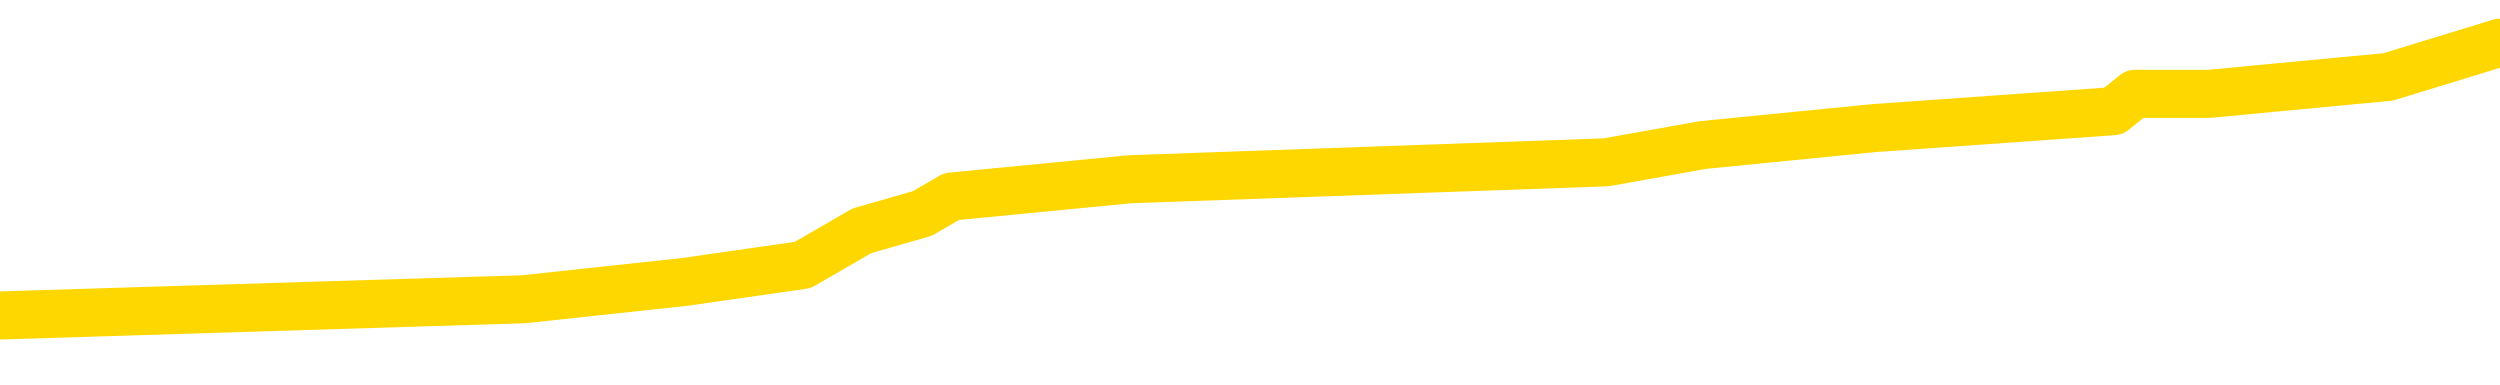 <svg xmlns="http://www.w3.org/2000/svg" version="1.1" viewBox="0 0 6500 1000">
	<path fill="none" stroke="gold" stroke-width="125" stroke-linecap="round" stroke-linejoin="round" d="M0 136038  L-1120570 136038 L-1120386 135993 L-1119895 135904 L-1119602 135860 L-1119291 135771 L-1119056 135726 L-1119003 135638 L-1118943 135549 L-1118790 135504 L-1118750 135415 L-1118617 135371 L-1118325 135326 L-1117784 135326 L-1117174 135282 L-1117126 135282 L-1116486 135237 L-1116452 135237 L-1115927 135237 L-1115794 135193 L-1115404 135104 L-1115076 135015 L-1114959 134926 L-1114747 134837 L-1114031 134837 L-1113461 134793 L-1113353 134793 L-1113179 134748 L-1112957 134659 L-1112556 134615 L-1112530 134526 L-1111602 134437 L-1111515 134348 L-1111433 134259 L-1111362 134170 L-1111065 134126 L-1110913 134037 L-1109023 134081 L-1108922 134081 L-1108660 134081 L-1108366 134126 L-1108225 134037 L-1107976 134037 L-1107940 133992 L-1107782 133948 L-1107319 133859 L-1107066 133815 L-1106853 133726 L-1106602 133681 L-1106253 133637 L-1105326 133548 L-1105232 133459 L-1104821 133414 L-1103650 133325 L-1102461 133281 L-1102369 133192 L-1102342 133103 L-1102076 133014 L-1101777 132925 L-1101648 132836 L-1101610 132747 L-1100796 132747 L-1100412 132792 L-1099351 132836 L-1099290 132836 L-1099025 133726 L-1098554 134570 L-1098361 135415 L-1098098 136260 L-1097761 136216 L-1097625 136171 L-1097170 136127 L-1096426 136082 L-1096409 136038 L-1096244 135949 L-1096176 135949 L-1095659 135904 L-1094631 135904 L-1094435 135860 L-1093946 135815 L-1093584 135771 L-1093175 135771 L-1092790 135815 L-1091086 135815 L-1090988 135815 L-1090916 135815 L-1090855 135815 L-1090671 135771 L-1090334 135771 L-1089694 135726 L-1089617 135682 L-1089555 135682 L-1089369 135638 L-1089289 135638 L-1089112 135593 L-1089093 135549 L-1088863 135549 L-1088475 135504 L-1087587 135504 L-1087547 135460 L-1087459 135415 L-1087432 135326 L-1086423 135282 L-1086274 135193 L-1086250 135148 L-1086117 135104 L-1086077 135060 L-1084819 135015 L-1084761 135015 L-1084221 134971 L-1084168 134971 L-1084122 134971 L-1083727 134926 L-1083587 134882 L-1083387 134837 L-1083241 134837 L-1083076 134837 L-1082799 134882 L-1082441 134882 L-1081888 134837 L-1081243 134793 L-1080984 134704 L-1080831 134659 L-1080430 134615 L-1080390 134570 L-1080269 134526 L-1080207 134570 L-1080193 134570 L-1080099 134570 L-1079806 134526 L-1079655 134348 L-1079325 134259 L-1079247 134170 L-1079171 134126 L-1078944 133992 L-1078878 133903 L-1078650 133815 L-1078598 133726 L-1078433 133681 L-1077427 133637 L-1077244 133592 L-1076693 133548 L-1076300 133459 L-1075902 133414 L-1075052 133325 L-1074974 133281 L-1074395 133236 L-1073954 133236 L-1073713 133192 L-1073555 133192 L-1073155 133103 L-1073134 133103 L-1072689 133059 L-1072284 133014 L-1072148 132925 L-1071973 132836 L-1071836 132747 L-1071586 132658 L-1070586 132614 L-1070504 132570 L-1070369 132525 L-1070330 132481 L-1069440 132436 L-1069224 132392 L-1068781 132347 L-1068664 132303 L-1068607 132258 L-1067931 132258 L-1067830 132214 L-1067801 132214 L-1066460 132169 L-1066054 132125 L-1066014 132080 L-1065086 132036 L-1064988 131991 L-1064855 131947 L-1064451 131903 L-1064425 131858 L-1064332 131814 L-1064115 131769 L-1063704 131680 L-1062551 131591 L-1062259 131502 L-1062230 131413 L-1061622 131369 L-1061372 131280 L-1061352 131236 L-1060423 131191 L-1060372 131102 L-1060249 131058 L-1060232 130969 L-1060076 130924 L-1059901 130835 L-1059764 130791 L-1059708 130746 L-1059600 130702 L-1059514 130658 L-1059281 130613 L-1059206 130569 L-1058898 130524 L-1058780 130480 L-1058610 130435 L-1058519 130391 L-1058416 130391 L-1058393 130346 L-1058316 130346 L-1058218 130257 L-1057851 130213 L-1057747 130168 L-1057243 130124 L-1056791 130080 L-1056753 130035 L-1056729 129991 L-1056688 129946 L-1056560 129902 L-1056459 129857 L-1056017 129813 L-1055735 129768 L-1055143 129724 L-1055012 129679 L-1054738 129590 L-1054585 129546 L-1054432 129502 L-1054347 129413 L-1054269 129368 L-1054083 129324 L-1054032 129324 L-1054005 129279 L-1053925 129235 L-1053902 129190 L-1053619 129101 L-1053015 129012 L-1052020 128968 L-1051722 128923 L-1050988 128879 L-1050743 128835 L-1050653 128790 L-1050076 128746 L-1049378 128701 L-1048625 128657 L-1048307 128612 L-1047924 128523 L-1047847 128479 L-1047213 128434 L-1047027 128390 L-1046939 128390 L-1046810 128390 L-1046497 128345 L-1046448 128301 L-1046305 128257 L-1046284 128212 L-1045316 128168 L-1044771 128123 L-1044292 128123 L-1044231 128123 L-1043908 128123 L-1043886 128079 L-1043824 128079 L-1043614 128034 L-1043537 127990 L-1043482 127945 L-1043460 127901 L-1043421 127856 L-1043405 127812 L-1042648 127767 L-1042631 127723 L-1041832 127678 L-1041679 127634 L-1040774 127590 L-1040268 127545 L-1040038 127456 L-1039997 127456 L-1039882 127412 L-1039706 127367 L-1038951 127412 L-1038816 127367 L-1038652 127323 L-1038334 127278 L-1038158 127189 L-1037136 127100 L-1037113 127012 L-1036861 126967 L-1036648 126878 L-1036014 126834 L-1035777 126745 L-1035744 126656 L-1035566 126567 L-1035486 126478 L-1035396 126433 L-1035331 126345 L-1034891 126256 L-1034868 126211 L-1034327 126167 L-1034071 126122 L-1033576 126078 L-1032699 126033 L-1032662 125989 L-1032610 125944 L-1032568 125900 L-1032451 125855 L-1032175 125811 L-1031968 125722 L-1031770 125633 L-1031747 125544 L-1031697 125455 L-1031658 125411 L-1031580 125366 L-1030982 125277 L-1030922 125233 L-1030819 125188 L-1030665 125144 L-1030033 125100 L-1029352 125055 L-1029049 124966 L-1028702 124922 L-1028505 124877 L-1028457 124788 L-1028136 124744 L-1027509 124699 L-1027362 124655 L-1027326 124610 L-1027268 124566 L-1027191 124477 L-1026950 124477 L-1026861 124433 L-1026767 124388 L-1026474 124344 L-1026339 124299 L-1026279 124255 L-1026242 124166 L-1025970 124166 L-1024964 124121 L-1024788 124077 L-1024738 124077 L-1024445 124032 L-1024253 123943 L-1023919 123899 L-1023413 123855 L-1022851 123766 L-1022836 123677 L-1022819 123632 L-1022719 123543 L-1022604 123454 L-1022565 123365 L-1022528 123321 L-1022462 123321 L-1022434 123277 L-1022295 123321 L-1022002 123321 L-1021952 123321 L-1021847 123321 L-1021582 123277 L-1021117 123232 L-1020973 123232 L-1020918 123143 L-1020861 123099 L-1020670 123054 L-1020305 123010 L-1020091 123010 L-1019896 123010 L-1019838 123010 L-1019779 122921 L-1019625 122876 L-1019356 122832 L-1018926 123054 L-1018910 123054 L-1018833 123010 L-1018769 122965 L-1018639 122654 L-1018616 122610 L-1018332 122565 L-1018284 122521 L-1018230 122476 L-1017767 122432 L-1017728 122432 L-1017688 122387 L-1017497 122343 L-1017017 122298 L-1016530 122254 L-1016514 122209 L-1016475 122165 L-1016219 122120 L-1016142 122032 L-1015912 121987 L-1015896 121898 L-1015601 121809 L-1015159 121765 L-1014712 121720 L-1014208 121676 L-1014054 121631 L-1013767 121587 L-1013727 121498 L-1013396 121453 L-1013174 121409 L-1012657 121320 L-1012581 121276 L-1012333 121187 L-1012139 121098 L-1012079 121053 L-1011303 121009 L-1011229 121009 L-1010998 120964 L-1010981 120964 L-1010920 120920 L-1010724 120875 L-1010260 120875 L-1010236 120831 L-1010107 120831 L-1008806 120831 L-1008789 120831 L-1008712 120787 L-1008619 120787 L-1008401 120787 L-1008249 120742 L-1008071 120787 L-1008017 120831 L-1007730 120875 L-1007690 120875 L-1007321 120875 L-1006880 120875 L-1006697 120875 L-1006376 120831 L-1006081 120831 L-1005635 120742 L-1005563 120698 L-1005101 120609 L-1004663 120564 L-1004481 120520 L-1003027 120431 L-1002895 120386 L-1002438 120297 L-1002212 120253 L-1001825 120164 L-1001309 120075 L-1000355 119986 L-999561 119897 L-998886 119853 L-998461 119764 L-998149 119719 L-997920 119586 L-997236 119453 L-997223 119319 L-997013 119141 L-996991 119097 L-996817 119008 L-995867 118963 L-995599 118875 L-994784 118830 L-994473 118741 L-994435 118697 L-994378 118608 L-993761 118563 L-993123 118474 L-991497 118430 L-990824 118385 L-990182 118385 L-990104 118385 L-990048 118385 L-990012 118385 L-989984 118341 L-989872 118252 L-989854 118208 L-989831 118163 L-989678 118119 L-989624 118030 L-989546 117985 L-989427 117941 L-989329 117896 L-989212 117852 L-988942 117763 L-988673 117718 L-988655 117630 L-988455 117585 L-988308 117496 L-988082 117452 L-987948 117407 L-987639 117363 L-987579 117318 L-987226 117229 L-986877 117185 L-986776 117140 L-986712 117052 L-986652 117007 L-986268 116918 L-985887 116874 L-985782 116829 L-985522 116785 L-985251 116696 L-985092 116651 L-985059 116607 L-984997 116562 L-984856 116518 L-984672 116473 L-984628 116429 L-984340 116429 L-984323 116385 L-984090 116385 L-984029 116340 L-983991 116340 L-983411 116296 L-983277 116251 L-983254 116073 L-983236 115762 L-983218 115406 L-983202 115051 L-983178 114695 L-983162 114428 L-983141 114117 L-983124 113806 L-983101 113628 L-983084 113450 L-983062 113317 L-983046 113228 L-982997 113094 L-982924 112961 L-982890 112738 L-982866 112561 L-982830 112383 L-982789 112205 L-982752 112116 L-982736 111938 L-982712 111805 L-982675 111716 L-982658 111582 L-982635 111493 L-982617 111405 L-982599 111316 L-982583 111227 L-982553 111093 L-982527 110960 L-982482 110915 L-982466 110827 L-982424 110782 L-982376 110693 L-982305 110604 L-982290 110515 L-982274 110426 L-982211 110382 L-982172 110337 L-982133 110293 L-981967 110248 L-981902 110204 L-981886 110160 L-981842 110071 L-981783 110026 L-981571 109982 L-981537 109937 L-981495 109893 L-981417 109848 L-980879 109804 L-980801 109759 L-980697 109670 L-980608 109626 L-980432 109582 L-980081 109537 L-979926 109493 L-979488 109448 L-979331 109404 L-979201 109359 L-978497 109270 L-978296 109226 L-977336 109137 L-976853 109092 L-976754 109092 L-976662 109048 L-976417 109004 L-976344 108959 L-975901 108870 L-975805 108826 L-975790 108781 L-975774 108737 L-975749 108692 L-975283 108648 L-975066 108603 L-974926 108559 L-974633 108514 L-974544 108470 L-974503 108425 L-974473 108381 L-974300 108337 L-974241 108292 L-974165 108248 L-974085 108203 L-974015 108203 L-973706 108159 L-973620 108114 L-973407 108070 L-973372 108025 L-972688 107981 L-972589 107936 L-972384 107892 L-972338 107847 L-972059 107803 L-971997 107759 L-971980 107670 L-971902 107625 L-971594 107536 L-971570 107492 L-971516 107403 L-971493 107358 L-971371 107314 L-971235 107225 L-970991 107180 L-970865 107180 L-970218 107136 L-970202 107136 L-970177 107136 L-969997 107047 L-969921 107003 L-969829 106958 L-969402 106914 L-968985 106869 L-968592 106780 L-968514 106736 L-968495 106691 L-968132 106647 L-967895 106602 L-967667 106558 L-967354 106514 L-967276 106469 L-967195 106380 L-967017 106291 L-967002 106247 L-966736 106158 L-966656 106113 L-966426 106069 L-966200 106024 L-965884 106024 L-965709 105980 L-965348 105980 L-964956 105935 L-964887 105847 L-964823 105802 L-964683 105713 L-964631 105669 L-964529 105580 L-964027 105535 L-963830 105491 L-963583 105446 L-963398 105402 L-963098 105357 L-963022 105313 L-962856 105224 L-961972 105180 L-961943 105091 L-961820 105002 L-961241 104957 L-961164 104913 L-960450 104913 L-960138 104913 L-959925 104913 L-959908 104913 L-959522 104913 L-958997 104824 L-958551 104779 L-958221 104735 L-958068 104690 L-957742 104690 L-957564 104646 L-957483 104646 L-957276 104557 L-957101 104513 L-956172 104468 L-955283 104424 L-955243 104379 L-955015 104379 L-954636 104335 L-953849 104290 L-953614 104246 L-953538 104201 L-953181 104157 L-952609 104068 L-952342 104024 L-951956 103979 L-951852 103979 L-951682 103979 L-951064 103979 L-950853 103979 L-950545 103979 L-950492 103935 L-950364 103890 L-950311 103846 L-950192 103801 L-949856 103712 L-948896 103668 L-948765 103579 L-948563 103534 L-947932 103490 L-947621 103445 L-947207 103401 L-947179 103357 L-947034 103312 L-946614 103268 L-945281 103268 L-945234 103223 L-945106 103134 L-945089 103090 L-944511 103001 L-944305 102956 L-944276 102912 L-944235 102867 L-944178 102823 L-944140 102779 L-944062 102734 L-943919 102690 L-943464 102645 L-943346 102601 L-943061 102556 L-942688 102512 L-942592 102467 L-942265 102423 L-941911 102378 L-941741 102334 L-941693 102289 L-941584 102245 L-941495 102200 L-941468 102156 L-941391 102067 L-941088 102023 L-941054 101934 L-940982 101889 L-940614 101845 L-940279 101800 L-940198 101800 L-939978 101756 L-939807 101711 L-939779 101667 L-939282 101622 L-938733 101534 L-937852 101489 L-937754 101400 L-937677 101356 L-937402 101311 L-937155 101222 L-937081 101178 L-937020 101089 L-936901 101044 L-936858 101000 L-936748 100955 L-936671 100867 L-935971 100822 L-935725 100778 L-935686 100733 L-935529 100689 L-934930 100689 L-934703 100689 L-934611 100689 L-934136 100689 L-933539 100600 L-933019 100555 L-932998 100511 L-932852 100466 L-932532 100466 L-931991 100466 L-931759 100466 L-931588 100466 L-931102 100422 L-930874 100377 L-930789 100333 L-930443 100289 L-930117 100289 L-929594 100244 L-929266 100200 L-928666 100155 L-928468 100066 L-928416 100022 L-928376 99977 L-928095 99933 L-927410 99844 L-927100 99799 L-927075 99710 L-926884 99666 L-926661 99622 L-926575 99577 L-925912 99488 L-925887 99444 L-925665 99355 L-925335 99310 L-924983 99221 L-924779 99177 L-924546 99088 L-924288 99044 L-924099 98955 L-924052 98910 L-923824 98866 L-923790 98821 L-923633 98777 L-923419 98732 L-923246 98688 L-923155 98643 L-922877 98599 L-922633 98554 L-922318 98510 L-921892 98510 L-921855 98510 L-921371 98510 L-921138 98510 L-920926 98465 L-920700 98421 L-920150 98421 L-919903 98377 L-919069 98377 L-919013 98332 L-918991 98288 L-918833 98243 L-918372 98199 L-918331 98154 L-917991 98065 L-917858 98021 L-917635 97976 L-917063 97932 L-916591 97887 L-916397 97843 L-916204 97799 L-916014 97754 L-915912 97710 L-915544 97665 L-915498 97621 L-915416 97576 L-914123 97532 L-914075 97487 L-913806 97487 L-913661 97487 L-913110 97487 L-912994 97443 L-912912 97398 L-912553 97354 L-912329 97309 L-912048 97265 L-911718 97176 L-911211 97132 L-911098 97087 L-911019 97043 L-910855 96998 L-910560 96998 L-910092 96998 L-909895 97043 L-909845 97043 L-909195 96998 L-909073 96954 L-908619 96954 L-908583 96909 L-908115 96865 L-908004 96820 L-907988 96776 L-907772 96776 L-907591 96731 L-907059 96731 L-906030 96731 L-905830 96687 L-905372 96642 L-904424 96554 L-904325 96509 L-903971 96420 L-903910 96376 L-903896 96331 L-903861 96287 L-903491 96242 L-903371 96198 L-903129 96153 L-902965 96109 L-902778 96064 L-902657 96020 L-901587 95931 L-900728 95887 L-900516 95798 L-900419 95753 L-900245 95664 L-899912 95620 L-899840 95575 L-899782 95531 L-899607 95531 L-899218 95486 L-898983 95442 L-898871 95397 L-898754 95353 L-897773 95309 L-897748 95264 L-897154 95175 L-897121 95175 L-896973 95131 L-896688 95086 L-895776 95086 L-894830 95086 L-894677 95042 L-894575 95042 L-894443 94997 L-894300 94953 L-894274 94908 L-894159 94864 L-893941 94819 L-893260 94775 L-893130 94730 L-892827 94686 L-892587 94597 L-892254 94553 L-891616 94508 L-891273 94419 L-891212 94375 L-891056 94375 L-890134 94375 L-889664 94375 L-889620 94375 L-889608 94330 L-889566 94286 L-889544 94241 L-889517 94197 L-889373 94152 L-888951 94108 L-888615 94108 L-888424 94064 L-887996 94064 L-887808 94019 L-887419 93930 L-886885 93886 L-886512 93841 L-886491 93841 L-886241 93797 L-886122 93752 L-886047 93708 L-885911 93663 L-885871 93619 L-885792 93574 L-885397 93530 L-884901 93485 L-884789 93397 L-884616 93352 L-884308 93308 L-883861 93263 L-883538 93219 L-883395 93130 L-882968 93041 L-882815 92952 L-882759 92863 L-881946 92819 L-881926 92774 L-881554 92730 L-881497 92730 L-880368 92685 L-880300 92685 L-879742 92641 L-879547 92596 L-879411 92552 L-879178 92507 L-878831 92463 L-878796 92374 L-878761 92329 L-878692 92240 L-878343 92196 L-878171 92152 L-877687 92107 L-877670 92063 L-877345 92018 L-877188 91974 L-876047 91885 L-876022 91840 L-875830 91751 L-875637 91707 L-875386 91662 L-875369 91618 L-874349 91574 L-874051 91529 L-873976 91485 L-873840 91396 L-873664 91351 L-873087 91262 L-872872 91218 L-872808 91173 L-872677 91129 L-872640 91040 L-872117 90995 L-871979 108514 L-871965 108514 L-871942 108514 L-871922 108514 L-871694 90951 L-870919 90951 L-870877 90951 L-870509 90951 L-870431 90907 L-870379 90862 L-869706 90818 L-868963 90773 L-868539 90773 L-868091 90729 L-867029 90684 L-866718 90595 L-866308 90595 L-866235 90551 L-865711 90551 L-865617 90551 L-865599 90551 L-865154 90506 L-864969 90417 L-864188 90329 L-863516 90284 L-863104 90151 L-862872 90062 L-862731 90017 L-862650 89928 L-862630 89884 L-862554 89884 L-862425 89839 L-862108 89884 L-861884 89884 L-861559 89839 L-861497 89839 L-861127 89839 L-861094 89839 L-860885 89839 L-860218 89839 L-860140 89839 L-859982 89751 L-859872 89751 L-859545 89706 L-859390 89662 L-859049 89662 L-858992 89573 L-858654 89484 L-858451 89439 L-858398 89350 L-857021 89306 L-856892 89261 L-856458 89217 L-856138 89172 L-855310 89084 L-855187 89039 L-854456 88950 L-854300 88861 L-854259 88817 L-854205 88772 L-854182 88728 L-854068 88683 L-853772 88639 L-853482 88594 L-853428 88550 L-853307 88506 L-853277 88461 L-853177 88417 L-852733 88417 L-852581 88372 L-851746 88372 L-851204 88328 L-850869 88328 L-850854 88283 L-850778 88239 L-850662 88194 L-850467 88150 L-850203 88105 L-849369 88061 L-849272 88016 L-848751 87972 L-848709 87927 L-848610 87883 L-847781 87883 L-847646 87839 L-847308 87839 L-846754 87794 L-846374 87750 L-846211 87705 L-845901 87661 L-845088 87616 L-844782 87572 L-844514 87572 L-844192 87572 L-843871 87616 L-843596 87616 L-842767 87527 L-842672 87483 L-842580 87349 L-842475 87216 L-842088 87083 L-841608 86994 L-841592 86949 L-841473 86905 L-841105 86816 L-841010 86771 L-840177 86682 L-840100 86638 L-839800 86594 L-839709 86549 L-839302 86460 L-839192 86371 L-838493 86327 L-838020 86282 L-837959 86238 L-837741 86149 L-837467 86104 L-837354 86060 L-836327 86016 L-835940 85971 L-835920 85927 L-835587 85882 L-835342 85838 L-834909 85793 L-834799 85749 L-834681 85704 L-834230 85615 L-833639 85571 L-833303 85526 L-831410 85482 L-831296 85393 L-831084 85349 L-829766 85304 L-829660 75300 L-829594 65429 L-829557 56313 L-829496 56313 L-828996 66229 L-828321 76011 L-828299 85037 L-828029 84948 L-827061 84948 L-826371 84904 L-826209 84859 L-825669 84815 L-825579 84771 L-824560 84726 L-823612 84637 L-823246 84682 L-823143 84726 L-822555 84726 L-822496 84726 L-822395 84682 L-821955 84593 L-821847 84548 L-821406 84504 L-820406 84370 L-820150 84237 L-820047 84104 L-819917 84015 L-819550 83926 L-818969 83837 L-818938 83792 L-818623 83748 L-816640 83703 L-816524 83659 L-816456 83659 L-816098 83614 L-814479 83570 L-814301 83570 L-814157 83570 L-813335 83614 L-813282 83659 L-813227 83659 L-812793 83659 L-811813 83703 L-811739 83703 L-810654 83659 L-810441 83659 L-809725 83570 L-809337 83526 L-809118 83437 L-808798 83348 L-808305 83259 L-808177 83214 L-807948 83125 L-807716 83036 L-807656 82992 L-807367 82947 L-807095 82859 L-806065 82814 L-804400 82770 L-803981 82725 L-803844 82681 L-803687 82681 L-803382 82636 L-803154 82547 L-802996 82503 L-802836 82414 L-802667 82325 L-802620 82281 L-802566 82236 L-802545 82236 L-802159 82192 L-801909 82192 L-801638 82192 L-801478 82192 L-801388 82192 L-799729 82192 L-799564 82236 L-799184 82192 L-798724 82192 L-798114 82103 L-797021 82058 L-796590 82014 L-796559 81969 L-796496 81925 L-796479 81880 L-794775 81836 L-794733 81791 L-794267 81747 L-794080 81702 L-794048 81614 L-793453 81569 L-793403 81525 L-793080 81480 L-793029 81436 L-792819 81391 L-792801 81347 L-792535 81258 L-792482 81213 L-792013 81169 L-791503 81080 L-791424 81080 L-791130 81036 L-791113 80991 L-791075 80947 L-791004 80902 L-790846 80858 L-789900 80858 L-789844 80858 L-789323 80858 L-789131 80813 L-789030 80813 L-788804 80769 L-788294 80769 L-787906 81969 L-787836 81969 L-787488 81925 L-787131 81880 L-786002 80591 L-785951 80502 L-785725 80457 L-785691 80413 L-785566 80324 L-785467 80324 L-785202 80324 L-784462 80369 L-783884 80369 L-783590 80369 L-782884 80369 L-782705 80324 L-782682 80324 L-782046 80280 L-781735 80235 L-781338 80235 L-781309 80191 L-781288 80146 L-781134 80102 L-780449 80102 L-780433 80102 L-780093 80102 L-779820 80057 L-779783 80013 L-779727 79924 L-779705 79879 L-779633 79835 L-779301 79791 L-779195 79746 L-779166 79657 L-778968 79613 L-778815 79568 L-777947 79524 L-777384 79435 L-777369 79435 L-777267 79390 L-777165 79435 L-777019 79435 L-776940 79435 L-776903 79390 L-776847 79346 L-776774 79301 L-776629 79257 L-776147 79257 L-775743 79212 L-774876 79257 L-774856 79257 L-774599 79257 L-774522 79257 L-774493 79212 L-774482 79124 L-774465 79079 L-774172 79035 L-774133 78990 L-774061 78946 L-773987 78901 L-773782 78857 L-773622 78723 L-773321 78590 L-773244 78412 L-773226 78279 L-773010 78190 L-772779 78190 L-772669 78234 L-772299 78279 L-772141 78279 L-771909 78279 L-771741 78279 L-771596 78234 L-771464 78190 L-770188 78101 L-769785 78012 L-769724 77967 L-769607 77879 L-769182 77834 L-769166 77745 L-769105 77701 L-768831 77612 L-768719 77567 L-768437 77478 L-768159 77434 L-767734 77345 L-767712 77301 L-767634 77256 L-767508 77212 L-766922 77167 L-766530 77123 L-766195 77078 L-765605 77034 L-765503 77034 L-765333 76989 L-765197 76989 L-764369 76945 L-763184 76900 L-763148 76856 L-763092 76856 L-762872 76811 L-762666 76811 L-762512 76811 L-762255 76767 L-762179 76722 L-761636 76678 L-761600 76634 L-761351 76589 L-760963 76545 L-760138 76500 L-759779 76456 L-759469 76456 L-759211 76411 L-758987 76367 L-758581 76322 L-758465 76278 L-758281 76233 L-758228 76233 L-758040 76189 L-757869 76144 L-757840 76100 L-757560 76056 L-757249 76011 L-757111 75967 L-756801 75922 L-756607 75922 L-756592 75878 L-755873 75878 L-755739 75789 L-755441 75744 L-755351 75700 L-754750 75700 L-754712 75655 L-754634 75611 L-754013 75566 L-753862 75477 L-753821 75433 L-753510 75389 L-753319 75344 L-753126 75255 L-753070 75166 L-752761 75122 L-752709 75077 L-752655 75122 L-752629 75122 L-752504 75122 L-751693 75077 L-751617 75033 L-751076 74988 L-750808 74944 L-750148 74899 L-749241 74855 L-748999 74811 L-748467 74766 L-748250 74722 L-747142 74766 L-747092 74766 L-746316 74766 L-745769 74722 L-745658 74677 L-745505 74588 L-745449 74544 L-745284 74499 L-744907 74455 L-744459 74410 L-744405 74366 L-744250 74321 L-743570 74277 L-743350 74232 L-742832 74188 L-741983 74099 L-741967 74055 L-740176 74010 L-739622 73966 L-739505 73921 L-738499 73877 L-738462 73832 L-738230 73832 L-738137 73832 L-738097 73832 L-737765 73788 L-737413 73743 L-737148 73654 L-736861 73610 L-736551 73521 L-736296 73432 L-736203 73388 L-735713 73343 L-735505 73299 L-734940 73254 L-734825 73299 L-734474 73254 L-734423 73254 L-734383 73254 L-733779 73165 L-733045 73076 L-732464 72987 L-732229 72899 L-731688 72765 L-731536 72676 L-731034 72632 L-730825 72543 L-730801 72543 L-730743 72498 L-729780 72498 L-729602 72454 L-729161 72409 L-729136 72321 L-728981 72276 L-728900 72276 L-728749 72321 L-728102 72321 L-728053 72276 L-726933 72232 L-725949 72187 L-725887 72143 L-725166 72098 L-724302 72054 L-723923 72009 L-723704 72009 L-722944 71965 L-722892 71920 L-722583 71831 L-721732 71831 L-721539 71787 L-721362 71742 L-721138 71742 L-721011 71698 L-720819 71698 L-720586 71654 L-720417 71698 L-720130 71654 L-719851 71654 L-719768 71609 L-719597 71565 L-719581 71476 L-719427 71431 L-719388 71387 L-718612 71342 L-718536 71342 L-718303 71253 L-717877 71209 L-717531 71164 L-716948 71120 L-716679 71120 L-716420 71120 L-716291 71031 L-716274 70987 L-716161 70942 L-716137 70898 L-715903 70853 L-715867 70809 L-714551 70809 L-714495 70764 L-713816 70675 L-713244 70675 L-713118 70675 L-712965 70675 L-712888 70675 L-712576 70586 L-712303 70542 L-712214 70453 L-712112 70453 L-711184 70409 L-711108 70409 L-710744 70409 L-710719 70364 L-710683 70320 L-709908 70231 L-709816 70186 L-709676 70142 L-709274 70097 L-709012 70097 L-708769 70142 L-708555 70097 L-708474 70097 L-708398 70097 L-708321 70097 L-708135 70142 L-708068 70142 L-707818 70142 L-707763 70097 L-707626 70053 L-707546 69964 L-707433 69919 L-707210 69875 L-707045 69831 L-707004 69786 L-706835 69742 L-706464 69697 L-706449 69653 L-706333 69608 L-705612 69564 L-705576 69519 L-705443 69519 L-705096 69475 L-704684 69475 L-704648 69475 L-704570 69430 L-704531 69386 L-704167 69341 L-703963 69297 L-703948 69253 L-703602 69208 L-703254 69208 L-702928 69208 L-702826 69164 L-702673 69164 L-702479 69119 L-702247 69119 L-702155 69119 L-701999 69119 L-701922 69119 L-701881 69075 L-701768 69030 L-701744 68986 L-701494 68986 L-701355 68897 L-700777 68763 L-699949 68674 L-699461 68586 L-699340 68541 L-699301 68497 L-699289 68452 L-699136 68363 L-699036 68274 L-698803 68230 L-698412 68141 L-698108 68096 L-698092 68052 L-697922 68008 L-697683 67919 L-697087 67919 L-696483 67874 L-696443 67874 L-696403 67874 L-696250 67830 L-696196 67785 L-696134 67741 L-696066 67696 L-696011 67607 L-695986 67563 L-695939 67518 L-695845 67429 L-695707 67385 L-695554 67341 L-695422 67296 L-695381 67296 L-695345 67252 L-695284 67207 L-695010 67118 L-694696 67074 L-694655 66985 L-694570 66940 L-694392 66896 L-694155 66851 L-693797 66807 L-693768 66763 L-693198 66718 L-693076 66674 L-692839 66629 L-692817 66629 L-692535 66585 L-692250 66585 L-691994 66585 L-691423 66540 L-691126 66496 L-691050 66451 L-690351 66407 L-690273 66362 L-690238 66318 L-690212 66273 L-690160 66184 L-689966 66140 L-689826 66051 L-689790 66007 L-689750 65962 L-689155 65918 L-688922 65873 L-688639 66184 L-688584 66451 L-688510 66763 L-688432 67029 L-688196 66940 L-687952 66896 L-687817 66851 L-687710 66807 L-687631 66763 L-687243 66674 L-687117 66629 L-686964 66585 L-686926 66540 L-686780 66496 L-686559 66451 L-686385 66407 L-686316 66362 L-685494 66273 L-685478 66273 L-685184 66229 L-684396 66184 L-684086 66184 L-683940 66140 L-683712 66096 L-683511 66007 L-682574 65962 L-682537 65918 L-682515 65873 L-682474 65784 L-682205 65740 L-681609 65695 L-681545 65651 L-681510 65606 L-681493 65562 L-680797 65562 L-680596 65562 L-680564 65562 L-680231 65562 L-680123 65518 L-679498 65429 L-678994 65384 L-678957 65295 L-678515 65295 L-678419 65251 L-678260 65251 L-677947 65251 L-677934 65251 L-677494 65295 L-677012 65340 L-676883 65340 L-676563 65340 L-676495 65295 L-676190 65295 L-676015 65251 L-675821 65206 L-675578 65117 L-675381 65028 L-675355 64939 L-674777 64895 L-674707 64851 L-674297 64806 L-674243 64762 L-674197 64717 L-673833 64673 L-673686 64628 L-673481 64584 L-673385 64584 L-673230 64539 L-673168 64495 L-673021 64406 L-672920 64361 L-672363 64361 L-672341 64450 L-672169 64495 L-671627 64539 L-671566 64539 L-671512 64450 L-671484 64361 L-671412 64317 L-671396 64228 L-671332 64184 L-671296 64095 L-671141 64050 L-670816 64006 L-670250 63961 L-670235 63917 L-670173 63828 L-670072 63739 L-670025 63739 L-669783 63694 L-669360 63694 L-669206 63694 L-667464 63606 L-666922 63561 L-665979 63517 L-665570 63472 L-665029 63383 L-664832 63339 L-664664 63294 L-664368 63250 L-664253 63205 L-664238 63205 L-664083 63161 L-663943 63116 L-663867 63028 L-663735 63028 L-663387 63028 L-663016 63072 L-662418 63072 L-662243 63072 L-662086 63028 L-661817 62983 L-661666 62983 L-661375 63116 L-661351 63205 L-661268 63294 L-661041 63383 L-660341 63339 L-660214 63294 L-659783 63250 L-659689 63205 L-658484 63205 L-658435 63161 L-658142 63161 L-657738 63116 L-657462 63028 L-657443 62983 L-657325 62939 L-657249 62894 L-657067 62850 L-656587 62805 L-656136 62716 L-655726 62672 L-655696 62627 L-655277 62583 L-655163 62583 L-655045 62583 L-655030 62583 L-654835 62538 L-654814 62449 L-654582 62405 L-654138 62361 L-653819 62272 L-653354 62272 L-653189 62227 L-653034 62183 L-652878 62183 L-652425 62183 L-652106 62183 L-652051 62227 L-651680 62227 L-651642 62272 L-651316 62272 L-651199 62227 L-651100 62183 L-650774 62094 L-650387 62049 L-650126 62005 L-649768 61916 L-649511 61871 L-647341 61827 L-647292 61783 L-647269 61738 L-646858 61738 L-646796 61738 L-646726 61783 L-646495 61783 L-646185 61738 L-645881 61649 L-645837 61605 L-645529 61560 L-645396 61516 L-645179 61471 L-644467 61427 L-644312 61427 L-644174 61382 L-644025 61382 L-644004 61382 L-643810 61338 L-643784 61293 L-643693 61249 L-643671 61204 L-643655 61160 L-643555 61116 L-642626 61071 L-642168 61071 L-641076 60982 L-640654 60982 L-640250 60938 L-640211 60893 L-639958 60849 L-639183 60760 L-639167 60715 L-639143 60671 L-638950 60626 L-638213 60582 L-637944 60538 L-637903 60493 L-637504 60404 L-637480 60360 L-636690 60315 L-636010 60271 L-634639 60226 L-634369 60182 L-634321 60137 L-633783 60048 L-633750 60004 L-633648 59915 L-633325 59871 L-633245 59826 L-632976 59826 L-632064 59782 L-631925 59782 L-631676 59693 L-631131 59693 L-630709 59648 L-630515 59604 L-630500 59604 L-630362 59515 L-630268 59470 L-630141 59426 L-629881 59381 L-629856 59293 L-629765 59248 L-629455 59204 L-629394 59159 L-629278 59159 L-628928 59159 L-628117 59159 L-627886 59070 L-627057 59070 L-626825 58981 L-626608 58937 L-626090 58937 L-625452 58892 L-625035 58848 L-624713 58803 L-624232 58759 L-623807 58759 L-623745 58714 L-623397 58714 L-623356 58670 L-623342 58626 L-623243 58537 L-623198 58537 L-622712 58492 L-621911 58492 L-621576 58492 L-620495 58448 L-620015 58403 L-619992 58359 L-619852 58314 L-619297 58270 L-618600 58225 L-618291 58181 L-618069 58136 L-617964 58092 L-617862 58003 L-617191 57959 L-617097 57914 L-617075 57914 L-616997 57870 L-616819 57870 L-616647 57870 L-616466 57825 L-616453 57781 L-616377 57736 L-616213 57692 L-615698 57647 L-615682 57603 L-615541 57603 L-615179 57558 L-615155 57558 L-615024 57514 L-614999 57469 L-614637 57425 L-614112 57336 L-614018 57292 L-613802 57203 L-613709 57158 L-613684 57114 L-613220 57069 L-613143 57069 L-612741 57025 L-612290 57025 L-611039 56980 L-611000 56936 L-610568 56891 L-610536 56847 L-609817 56803 L-609640 56758 L-609505 56714 L-609198 56669 L-609143 56625 L-609118 56536 L-609102 56447 L-608927 56402 L-608738 56358 L-608230 56358 L-607856 56002 L-607518 55602 L-607479 55246 L-606761 54935 L-606667 54891 L-606628 54846 L-606087 54846 L-606064 54802 L-605661 54757 L-605235 54713 L-604964 54713 L-604785 54668 L-604539 54579 L-604515 54535 L-604459 54446 L-603842 54401 L-603340 54357 L-602952 54357 L-602333 54401 L-602117 54401 L-601962 54446 L-600670 54357 L-600571 54313 L-600128 54224 L-599797 54179 L-599496 54090 L-599254 54046 L-598519 53957 L-597940 53912 L-597110 53868 L-597010 53823 L-596453 53779 L-596314 53734 L-594673 53690 L-594612 53690 L-594518 53690 L-593551 53690 L-593374 53646 L-593087 53646 L-592869 53646 L-592791 53601 L-592519 53601 L-592404 53557 L-592251 53512 L-591940 53468 L-591862 53423 L-591771 53423 L-591694 53379 L-591578 53379 L-591399 53334 L-591307 53290 L-591268 53245 L-590765 53245 L-590547 53201 L-590417 53201 L-590262 53156 L-590207 53112 L-590083 53112 L-589698 53068 L-589190 53023 L-589117 52979 L-588637 52934 L-588560 52890 L-588460 52890 L-588226 52845 L-587762 52845 L-587532 52845 L-587515 52845 L-587283 52845 L-587128 52845 L-587067 52845 L-586874 52801 L-586603 52712 L-585851 52667 L-584898 52667 L-584862 52623 L-584637 52623 L-584197 52623 L-583917 52534 L-583568 52489 L-582499 52445 L-581571 52445 L-581441 52445 L-581394 52445 L-581325 52401 L-581170 52401 L-581092 52312 L-580919 52223 L-580484 52134 L-580280 52089 L-580220 52000 L-579637 51956 L-579483 51867 L-579368 51823 L-579327 51778 L-579157 51734 L-579021 51689 L-578810 51600 L-578732 51556 L-578709 51511 L-578500 51422 L-578090 51378 L-578066 51333 L-577843 51289 L-577697 51244 L-577662 51200 L-577649 51156 L-577627 51111 L-577393 51067 L-577208 51022 L-576990 50978 L-576965 50933 L-576276 50889 L-576172 50844 L-576137 50800 L-576116 50755 L-575922 50711 L-575869 50666 L-575752 50578 L-575671 50578 L-575560 50533 L-575245 50489 L-574786 50444 L-574531 50400 L-574296 50311 L-574166 50266 L-573814 50222 L-573755 50177 L-573602 50133 L-573030 50044 L-572943 50000 L-572790 49911 L-572494 49822 L-572124 49733 L-571821 49644 L-571745 49599 L-571340 49555 L-571172 49555 L-571028 49555 L-570488 49555 L-570427 49555 L-570411 49466 L-570245 49421 L-570039 49377 L-569964 49377 L-569871 49333 L-569462 49288 L-569446 49244 L-569423 49244 L-569230 49199 L-569153 49599 L-568982 50000 L-568920 50355 L-568904 50755 L-568390 50711 L-568169 50666 L-567550 50578 L-567296 50533 L-567102 50489 L-567063 50444 L-566989 50444 L-566924 50444 L-566274 50444 L-566235 50489 L-566061 50489 L-565995 50489 L-565321 50489 L-564932 50400 L-564670 50355 L-564433 50311 L-564355 50222 L-564339 50133 L-564137 50088 L-563766 50000 L-563541 49955 L-562905 49911 L-562885 49911 L-562498 49866 L-562404 49866 L-562346 49822 L-562070 49777 L-561761 49777 L-561684 49733 L-560832 49777 L-560490 50000 L-560053 50266 L-559619 50489 L-559124 50711 L-558974 50666 L-558706 50711 L-557468 50755 L-557411 50844 L-555648 50889 L-555457 50844 L-554447 50800 L-554296 50755 L-553920 50844 L-553600 50933 L-552994 51022 L-552925 51111 L-552747 51067 L-551919 51022 L-551780 50978 L-551393 50933 L-551209 50889 L-551166 50844 L-551046 50800 L-550836 50755 L-550388 50666 L-550040 50622 L-549908 50578 L-549499 50533 L-549148 50533 L-548863 50489 L-548670 50444 L-548515 50444 L-548351 50400 L-548283 50355 L-548183 50355 L-547950 50311 L-547833 50311 L-547780 50266 L-547238 50266 L-546774 50222 L-545592 50222 L-545459 50222 L-545434 50222 L-545381 50222 L-544714 50222 L-543679 50133 L-543485 50088 L-543305 50044 L-543154 50044 L-543113 50000 L-543098 50000 L-543037 49955 L-542712 49911 L-541551 49866 L-541357 49822 L-541180 49777 L-540066 49733 L-539206 49688 L-539100 49688 L-538627 49644 L-538434 49644 L-536112 49599 L-536035 49555 L-535913 49466 L-535879 49421 L-535842 49333 L-535747 49199 L-535532 49110 L-534950 49021 L-534564 48977 L-533791 48932 L-533713 48888 L-533016 48888 L-532474 48888 L-532434 48843 L-532303 48843 L-531839 48799 L-531801 48755 L-531666 48710 L-531298 48666 L-531268 48621 L-531118 48621 L-530717 48577 L-528893 48621 L-528087 48577 L-527368 48577 L-527351 48577 L-527038 48488 L-526476 48443 L-525975 48399 L-525456 48354 L-525434 48310 L-523690 48265 L-523521 48221 L-523326 48176 L-522432 48132 L-521913 48043 L-521703 47999 L-521445 47954 L-520735 47910 L-519785 47865 L-519127 47821 L-519088 47732 L-518801 47687 L-518719 47643 L-518623 47643 L-518491 47598 L-518414 47598 L-517679 47598 L-517342 47554 L-517292 47598 L-517037 47598 L-516750 47554 L-516325 47554 L-515744 47510 L-515485 47510 L-515334 47465 L-515087 47465 L-515048 47465 L-514251 47421 L-514213 47376 L-514036 47376 L-513627 47287 L-513398 47287 L-513322 47287 L-513191 47287 L-513075 47243 L-512726 47198 L-512663 47154 L-512511 47109 L-511770 47065 L-511659 47020 L-511488 46976 L-511449 46931 L-511155 46931 L-510753 46931 L-510577 46931 L-510482 46931 L-510173 46887 L-509372 46843 L-508913 46754 L-508393 46709 L-507904 46665 L-507209 46620 L-506163 46576 L-505894 46576 L-505839 46531 L-505679 46531 L-505428 46531 L-505182 46487 L-505103 46442 L-504888 46353 L-504576 46309 L-504113 46220 L-504098 46176 L-503802 46176 L-503789 46131 L-502798 46087 L-502125 46042 L-501790 45953 L-501174 45953 L-501037 45909 L-500398 45864 L-500268 45820 L-499317 45731 L-499218 45642 L-498658 45598 L-498250 45598 L-497821 45598 L-497730 45553 L-496895 45553 L-496532 45553 L-496493 45598 L-496360 45642 L-496183 45642 L-495967 45642 L-495913 45598 L-495756 45509 L-495503 45464 L-494403 45420 L-494326 45375 L-494106 45331 L-493975 45242 L-493939 45197 L-493746 45153 L-493646 45108 L-493162 45064 L-492878 45020 L-492718 44975 L-492623 44886 L-492352 44842 L-492082 44797 L-492066 44619 L-491927 44486 L-491789 44353 L-491462 44175 L-491153 44086 L-491112 44041 L-491037 43952 L-490921 43908 L-490071 43819 L-489744 43775 L-489413 43730 L-489280 43730 L-489064 43730 L-489048 43730 L-488367 43730 L-488274 43641 L-488251 43597 L-488235 43508 L-488196 43463 L-487785 43374 L-487515 43330 L-487475 43285 L-487107 43285 L-486897 43241 L-485814 43241 L-485798 43196 L-485769 43152 L-485749 43152 L-485372 43063 L-485117 43019 L-484869 42930 L-484730 42841 L-484598 42796 L-484266 42752 L-484173 42707 L-484112 42663 L-483554 42618 L-483493 42574 L-483337 42530 L-483143 42485 L-482950 42441 L-482935 42396 L-482896 42352 L-482857 42307 L-482587 42263 L-482463 42218 L-482431 42174 L-482332 42174 L-482176 42174 L-482035 42174 L-481751 42129 L-481425 42129 L-480729 42085 L-480707 42085 L-480197 42085 L-479351 42085 L-478988 42040 L-478833 41996 L-478230 41996 L-478060 41996 L-477999 41996 L-477944 41951 L-476888 41907 L-476870 41907 L-475964 41907 L-475943 41907 L-475776 41863 L-475533 41863 L-475483 41818 L-475429 41729 L-475291 41685 L-475251 41640 L-474323 41596 L-474268 41596 L-474146 41596 L-474074 41596 L-473959 41596 L-473780 41640 L-472798 41596 L-472658 41596 L-472541 41507 L-472246 41418 L-471999 41373 L-471962 41329 L-471907 41373 L-471886 41373 L-471753 41373 L-471674 41373 L-471536 41329 L-470913 41329 L-470747 41285 L-470282 41285 L-470106 41196 L-470090 41151 L-470029 41107 L-469913 41062 L-469430 41018 L-468735 40973 L-468362 40929 L-468192 40884 L-467226 40840 L-467071 40795 L-466894 40795 L-466801 40751 L-466546 40751 L-466375 40751 L-465728 40706 L-465717 40706 L-465137 40662 L-464999 40662 L-464944 40573 L-464208 40529 L-464170 40484 L-464092 40484 L-463450 40440 L-462676 40440 L-462583 40395 L-462535 40395 L-462519 40351 L-462483 40351 L-462467 40262 L-462404 40217 L-462388 40173 L-462368 40173 L-462213 40128 L-462174 40084 L-462158 40040 L-462119 39995 L-461979 39951 L-461903 39906 L-461539 39862 L-461191 39817 L-460417 39773 L-459815 39728 L-459618 39684 L-459388 39684 L-459251 39639 L-458613 39639 L-458323 39595 L-458302 39595 L-457841 39550 L-457608 39550 L-457554 39506 L-457515 39461 L-457012 39417 L-456462 39373 L-455674 39328 L-454551 39328 L-453657 39284 L-453569 39284 L-453269 39239 L-453198 39195 L-453082 39150 L-451905 39106 L-451557 39061 L-451534 39017 L-451015 38972 L-450868 38928 L-450760 38883 L-450551 38839 L-450396 38795 L-450374 38750 L-450180 38706 L-450103 38661 L-449959 38617 L-449158 38572 L-449012 38528 L-448732 38483 L-448555 38439 L-448245 38394 L-447434 38350 L-446505 38350 L-444913 38305 L-444670 38261 L-444029 38216 L-443833 38172 L-443756 38128 L-443238 38083 L-443006 38083 L-442983 38039 L-442851 38039 L-442512 37994 L-442501 37950 L-442285 37905 L-442248 37861 L-441706 37816 L-441177 37727 L-441110 37683 L-440817 37638 L-440269 37550 L-440234 37505 L-440181 37461 L-440082 37372 L-439849 37372 L-439269 37372 L-439171 37416 L-439097 37416 L-438765 37372 L-438015 37327 L-437976 37283 L-437296 37283 L-437142 37283 L-436816 37238 L-436600 37194 L-436368 37194 L-436072 37149 L-435825 37105 L-435474 37060 L-435421 37016 L-434662 36971 L-433968 36883 L-433618 36794 L-433154 36749 L-432521 36705 L-432112 36660 L-432034 36705 L-431608 36705 L-430966 36660 L-430796 36660 L-430054 36616 L-429867 36571 L-429572 36527 L-429000 36482 L-428975 36438 L-427955 36438 L-427468 36393 L-427375 36393 L-427314 36349 L-427026 36305 L-426740 36260 L-426679 36216 L-426499 36216 L-425788 36171 L-425612 36127 L-425413 36082 L-425262 36038 L-425170 35993 L-425108 35949 L-424566 35949 L-424256 35904 L-424164 35815 L-424087 35726 L-423519 35682 L-423428 35682 L-423174 35593 L-422847 35504 L-422810 35371 L-422655 35237 L-422423 35193 L-422101 35148 L-420968 35104 L-420769 35060 L-420243 35015 L-419999 35015 L-419753 34971 L-419673 34926 L-419653 34837 L-419576 34793 L-419521 34704 L-419444 34659 L-419405 34615 L-419226 34526 L-419189 34481 L-418957 34437 L-417720 34393 L-417393 34348 L-417353 34259 L-416572 34215 L-416425 34170 L-415433 34126 L-415226 34126 L-414801 34126 L-414673 34126 L-414269 34170 L-414181 34126 L-413524 34081 L-412817 34037 L-412208 33992 L-412015 33948 L-411782 33859 L-411164 33815 L-410868 33726 L-410428 33681 L-410274 33637 L-410119 33592 L-409363 33503 L-409013 33459 L-408610 33459 L-408572 33414 L-407566 33414 L-407246 33414 L-406999 33370 L-406299 33281 L-406226 33236 L-405913 33192 L-404833 33148 L-404642 33103 L-404408 33103 L-404213 33059 L-403713 33014 L-402959 33014 L-402846 33014 L-402645 33014 L-402604 32970 L-402511 32925 L-402198 32881 L-402110 32836 L-401994 32792 L-401676 32792 L-401607 32747 L-401582 32703 L-401220 32658 L-401182 32614 L-400965 32570 L-400462 32614 L-399860 32658 L-399648 32747 L-399495 32792 L-399457 32792 L-399413 32703 L-399379 32658 L-399246 32614 L-398837 32570 L-398466 32525 L-398412 32481 L-398396 32436 L-398317 32392 L-397908 32347 L-397754 32303 L-397738 32214 L-397699 32169 L-397520 32080 L-397444 32036 L-397213 31991 L-396423 31947 L-396345 31947 L-395610 31858 L-395455 31814 L-395215 31725 L-395153 31636 L-395068 31591 L-395045 31502 L-394927 31413 L-394913 31325 L-394851 31236 L-394814 31191 L-394720 31147 L-394698 31147 L-394581 31102 L-394349 31058 L-394179 30969 L-393359 30969 L-392957 30924 L-392802 30924 L-392297 30924 L-392183 30924 L-391587 30924 L-391212 30880 L-391161 30880 L-390967 30835 L-390270 30835 L-390232 30791 L-390087 30791 L-389862 30746 L-389600 30702 L-389226 30658 L-388801 30613 L-388671 30569 L-388651 30480 L-388158 30480 L-387462 30435 L-387230 30480 L-387076 30480 L-386108 30480 L-385883 30524 L-385605 30524 L-385589 30480 L-385063 30435 L-384534 30391 L-384386 30346 L-384367 30302 L-383825 30257 L-383515 30213 L-383398 30124 L-383206 30035 L-383070 29946 L-382742 29902 L-382626 29857 L-382316 29857 L-381890 29813 L-381834 29813 L-381602 29857 L-381505 29857 L-381372 29857 L-381076 29857 L-380962 29813 L-380597 29768 L-380285 29768 L-379802 29724 L-379631 29679 L-379383 29635 L-379167 29590 L-378641 29546 L-378455 29457 L-378099 29413 L-377464 29368 L-377310 29279 L-376569 29235 L-376149 29190 L-375969 29146 L-375893 29146 L-375762 29101 L-375468 29057 L-375427 29012 L-375197 29012 L-375005 28968 L-374750 28968 L-374323 28923 L-374214 28879 L-373596 28879 L-373414 28879 L-372202 28879 L-371555 28923 L-371405 28923 L-371367 28923 L-371235 28923 L-371134 28879 L-371118 28835 L-371036 28790 L-370825 28746 L-370708 28701 L-370346 28657 L-369974 28612 L-369277 28568 L-368875 28523 L-368770 28479 L-368752 28434 L-367807 28390 L-367612 28301 L-367460 28257 L-367405 28168 L-366648 28168 L-366631 28257 L-366142 28301 L-366012 28390 L-365819 28390 L-364929 28345 L-364889 28301 L-364851 28257 L-364774 28212 L-364735 28212 L-364658 28168 L-364574 28123 L-364310 28079 L-364078 28034 L-364016 27990 L-363535 27945 L-363199 27945 L-363087 27901 L-362894 27856 L-362717 27812 L-362658 27812 L-362622 27767 L-362352 27723 L-361654 27634 L-361601 27545 L-361307 27456 L-360905 27367 L-360341 27323 L-359468 27278 L-359163 27234 L-359125 27189 L-359002 27145 L-358404 27100 L-358274 27056 L-358074 27012 L-358037 26967 L-357423 26923 L-357244 26878 L-357229 26789 L-357011 26745 L-356933 26656 L-356626 26656 L-356494 26611 L-356262 26611 L-355928 26611 L-355836 26567 L-355736 26522 L-355698 26478 L-355155 26478 L-354962 26433 L-354421 26389 L-353995 26345 L-353863 26345 L-353802 26345 L-353571 26345 L-353554 26345 L-353066 26389 L-352985 26389 L-352968 26389 L-351575 26433 L-351439 26433 L-351325 26389 L-350691 26345 L-350551 26300 L-350433 26256 L-350280 26167 L-350243 26122 L-350164 26078 L-350110 26122 L-349118 26122 L-349082 26078 L-348949 26078 L-348888 25989 L-348789 25944 L-348499 25900 L-348485 25855 L-348175 25855 L-348075 25900 L-347610 25855 L-347557 30569 L-347414 35237 L-347286 39951 L-347054 44664 L-346485 44619 L-346396 44575 L-346374 44575 L-346087 44530 L-345404 44486 L-345327 44441 L-345291 44397 L-345274 44353 L-345075 44308 L-344654 44219 L-344383 44219 L-343510 44175 L-343217 44175 L-343107 44175 L-342372 44130 L-342245 44086 L-341886 44041 L-341633 44041 L-340762 43997 L-340593 43997 L-340531 43952 L-340476 43908 L-340128 43863 L-340105 43819 L-339896 43775 L-339756 43730 L-339625 43686 L-339502 43641 L-339379 43597 L-339142 43552 L-338852 43508 L-338193 43463 L-338171 43419 L-338016 43374 L-337898 43330 L-336934 43285 L-336878 43241 L-336646 43196 L-336623 43152 L-336297 43108 L-336182 43108 L-336142 43063 L-335640 43063 L-335341 43019 L-335229 42974 L-334687 42930 L-333628 42885 L-333002 42841 L-332830 42796 L-332583 42752 L-332327 42707 L-332196 42663 L-332174 42618 L-331507 42574 L-330610 42530 L-330564 42485 L-330494 42441 L-330378 42441 L-330158 42396 L-329967 42396 L-329928 42352 L-329735 42307 L-329076 42307 L-328459 42263 L-328420 42530 L-327824 42796 L-327762 43019 L-326640 43241 L-326586 43241 L-326465 43196 L-326199 43152 L-326136 43152 L-325867 43152 L-325790 43108 L-325574 43108 L-325092 43063 L-324822 43019 L-324690 43019 L-324458 42930 L-324433 42796 L-324418 42618 L-324396 42396 L-324380 42174 L-324356 41951 L-324342 41685 L-324319 41418 L-324303 41151 L-324280 40929 L-324265 40706 L-324243 40484 L-324226 40351 L-324198 40217 L-324181 40040 L-324163 39951 L-324126 39817 L-324086 39728 L-324071 39639 L-324046 39506 L-323994 39417 L-323970 39328 L-323893 39239 L-323855 39195 L-323840 39106 L-323777 39017 L-323762 38928 L-323716 38795 L-323645 38706 L-323607 38661 L-323582 38572 L-323530 38483 L-323505 38439 L-323489 38394 L-323428 38350 L-323391 38305 L-323314 38261 L-323298 38216 L-323270 38128 L-323197 38083 L-323158 38039 L-323004 37950 L-322888 37905 L-322834 37861 L-322751 37816 L-322718 37772 L-322694 37727 L-322539 37683 L-322524 37638 L-322423 37594 L-322112 37550 L-322076 37505 L-321861 37461 L-321750 37461 L-321725 37461 L-321495 37505 L-321262 37505 L-320887 37461 L-320760 37416 L-320720 37372 L-320667 37327 L-320566 37283 L-320529 37238 L-320319 37238 L-320254 37194 L-320142 37194 L-319930 37149 L-319893 37105 L-319521 37060 L-319468 37016 L-319389 36971 L-319367 36927 L-319274 36883 L-319074 36838 L-319036 36838 L-319015 36838 L-318785 36838 L-318764 36794 L-318554 36794 L-318460 36749 L-318422 36705 L-318086 36660 L-317973 36616 L-317933 36571 L-317920 36571 L-317780 36527 L-317765 36527 L-317511 36527 L-316928 36482 L-316852 36438 L-316814 36393 L-316769 36349 L-316721 36305 L-316541 36260 L-316526 36216 L-316426 36171 L-316349 36127 L-316288 36082 L-315923 35993 L-315841 35949 L-315823 35904 L-315769 35860 L-314801 35815 L-314669 35771 L-314648 35726 L-314427 35682 L-314359 35638 L-314336 35593 L-314090 35549 L-313834 35504 L-313703 35460 L-313663 35415 L-313642 35326 L-313586 35237 L-313498 35193 L-313437 35104 L-313212 35060 L-313083 35015 L-312983 34971 L-312929 34926 L-312735 34882 L-312657 34837 L-312324 34793 L-312193 34748 L-312016 34704 L-312000 34659 L-311975 34615 L-311705 34615 L-310505 34570 L-310468 34570 L-310352 34526 L-310118 34481 L-309927 34437 L-309888 34437 L-309833 34393 L-309728 34393 L-309214 34348 L-308920 34304 L-308688 34259 L-308413 34215 L-308396 34170 L-308363 34126 L-308323 34081 L-308286 34037 L-308184 33992 L-308107 33948 L-308014 33903 L-307887 33859 L-307783 33815 L-307605 33815 L-307412 33770 L-306583 33770 L-306467 33726 L-306213 33681 L-306173 33637 L-306074 33592 L-306013 33592 L-305771 33548 L-305747 33548 L-305626 33503 L-305555 33459 L-305515 33414 L-305284 33370 L-305107 33325 L-304587 33281 L-304511 33236 L-304494 33192 L-304083 33192 L-303720 33192 L-303604 33148 L-303581 33148 L-303541 33103 L-303465 33059 L-303411 33014 L-303062 32970 L-302946 32925 L-302769 32925 L-302714 32881 L-302690 32881 L-302576 32836 L-302288 32792 L-302056 32747 L-301841 32703 L-301631 32658 L-301421 32570 L-300594 32525 L-300255 32481 L-299247 32436 L-298884 32392 L-297839 32347 L-297761 32303 L-297314 32258 L-297103 32214 L-296911 32169 L-296617 32125 L-296576 32080 L-296422 32036 L-296369 31947 L-296137 31903 L-295557 31858 L-295363 31814 L-294744 31814 L-294255 31769 L-294203 31725 L-293554 31680 L-293404 31636 L-293235 31591 L-292862 31547 L-292846 31547 L-292747 31502 L-292709 31502 L-292578 31458 L-292144 31458 L-291841 31458 L-291456 31458 L-291316 31413 L-291154 31413 L-290720 31413 L-290682 31369 L-290580 31369 L-290465 31325 L-290287 31325 L-290117 31280 L-289999 31236 L-289637 31147 L-289420 31102 L-289287 31058 L-289147 31058 L-288648 31058 L-288570 31058 L-288336 31013 L-288012 31013 L-287625 30969 L-287603 30924 L-286982 30924 L-286712 30880 L-286479 30880 L-286054 30835 L-285783 30791 L-285641 30746 L-285432 30702 L-285227 30658 L-284675 30613 L-284544 30613 L-284158 30569 L-283887 30569 L-283784 30524 L-283524 30480 L-283322 30435 L-283253 30391 L-283215 30346 L-282647 30302 L-282440 30257 L-282413 30213 L-282184 30168 L-282107 30124 L-281590 30080 L-281551 30035 L-281396 29991 L-281102 29946 L-280830 29902 L-280467 29857 L-280119 29857 L-279747 29813 L-279626 29813 L-279554 29768 L-279075 29724 L-279012 29679 L-278677 29635 L-278546 29590 L-278468 29546 L-278339 29502 L-277875 29502 L-277581 29457 L-277505 29457 L-277193 29413 L-276885 29368 L-276822 29324 L-276792 29279 L-276017 29235 L-275913 29146 L-275825 29101 L-275802 29057 L-275648 29012 L-275426 28968 L-275259 28923 L-274872 28879 L-274817 28835 L-274754 28835 L-274137 28790 L-274020 28746 L-273697 28701 L-273171 28657 L-272821 28612 L-272744 28568 L-272125 28523 L-271714 28479 L-271413 28434 L-271102 28390 L-270964 28345 L-270340 28345 L-269959 28301 L-268835 28301 L-267775 28257 L-267712 28212 L-267351 28168 L-267250 28168 L-267234 28123 L-266860 28123 L-265855 28034 L-265468 27990 L-265261 27901 L-265172 27856 L-264797 27812 L-264504 27767 L-264193 27723 L-263404 27678 L-263316 27634 L-263264 27590 L-263225 27545 L-262708 27501 L-262592 27456 L-262383 27412 L-262244 27367 L-261641 27323 L-260811 27278 L-260528 27234 L-260346 27234 L-259845 27189 L-259640 27189 L-259086 27189 L-258580 27145 L-258389 27100 L-258351 27056 L-257722 27012 L-257268 26967 L-256854 26923 L-256246 26878 L-255125 26878 L-254712 26834 L-254388 26834 L-254173 26789 L-253746 26745 L-253606 26700 L-253515 26656 L-253283 26611 L-252697 26611 L-251889 26567 L-250689 26567 L-250576 26567 L-250443 26522 L-250356 26478 L-250314 26522 L-250293 26567 L-250282 26656 L-250188 26745 L-249424 26745 L-248718 26745 L-248678 26700 L-248392 26656 L-247852 26611 L-247790 26567 L-247750 26522 L-247735 26478 L-247478 26433 L-247155 26389 L-247015 26345 L-246745 26300 L-246706 26256 L-246598 26211 L-246196 26167 L-246087 26122 L-246010 26078 L-245713 26033 L-245670 25989 L-245451 25989 L-245268 25989 L-245157 25989 L-245143 25944 L-245117 25944 L-244693 25900 L-244446 25855 L-244111 25811 L-244076 25767 L-243941 25722 L-243687 25722 L-243533 25678 L-242627 25678 L-242528 25633 L-242333 25544 L-241325 25500 L-240825 25455 L-240746 25411 L-240708 25366 L-240500 25322 L-240382 25277 L-240283 25233 L-240098 25188 L-239932 25144 L-239696 25100 L-239277 25055 L-239261 25011 L-238952 24966 L-237906 24922 L-237689 24877 L-237674 24833 L-237651 24788 L-237443 24744 L-237284 24699 L-237225 24655 L-235780 24610 L-235454 24610 L-235252 24610 L-235053 24610 L-234903 24610 L-234633 24566 L-234192 24522 L-233974 24522 L-233279 24477 L-232777 24433 L-232452 24388 L-232181 24388 L-231461 24344 L-231306 24344 L-230107 24255 L-229718 24210 L-229603 24121 L-229449 24077 L-229295 24032 L-228325 23988 L-228273 23943 L-228026 23899 L-228003 23855 L-227784 23810 L-227345 23721 L-227206 23632 L-227098 23543 L-226896 23499 L-226779 23454 L-226676 23410 L-226662 23410 L-226530 23365 L-226276 23321 L-225658 23277 L-224998 23232 L-224752 23232 L-224560 23188 L-223800 23188 L-223761 23188 L-223683 23143 L-223631 23054 L-223592 23010 L-223554 22965 L-223515 22921 L-223423 22876 L-223379 22832 L-223321 22743 L-223297 22698 L-223182 22654 L-222872 22565 L-222817 22521 L-222795 22476 L-222453 22432 L-222288 22387 L-222253 22298 L-222212 22254 L-222197 22209 L-221966 22165 L-221825 22120 L-221657 22076 L-221208 22076 L-220974 22076 L-220882 22076 L-220862 22120 L-220381 22076 L-220303 22076 L-220176 22032 L-220046 21943 L-219668 21898 L-219427 21809 L-219389 21765 L-219335 21720 L-219197 21631 L-219157 21587 L-219118 21542 L-218887 21498 L-218847 21453 L-218717 21409 L-218538 21365 L-218497 21320 L-218483 21276 L-218319 21231 L-218305 21187 L-218152 21142 L-218137 21098 L-218111 21053 L-218076 21009 L-217854 20920 L-217632 20920 L-217377 20875 L-217245 20920 L-216603 20920 L-215996 20875 L-214976 20875 L-214783 20831 L-214732 20787 L-214607 20742 L-214283 20698 L-213510 20653 L-213452 20609 L-213338 20564 L-212926 20520 L-212601 20475 L-212464 20431 L-212239 20386 L-211713 20342 L-211312 20342 L-211281 20297 L-210994 20297 L-210709 20253 L-210321 20208 L-210104 20164 L-209677 20075 L-209496 20031 L-209159 19986 L-209053 19942 L-208866 19942 L-208749 19897 L-208735 19897 L-208014 19853 L-207844 19808 L-207596 19764 L-207496 19719 L-206854 19675 L-206566 19630 L-206375 19586 L-206100 19542 L-205783 19497 L-205498 19453 L-205384 19364 L-205339 19319 L-205137 19275 L-203528 19230 L-203316 19186 L-202635 19141 L-202553 19097 L-202325 19052 L-202134 19052 L-201995 19008 L-201977 19008 L-201783 19008 L-201554 19008 L-201361 19008 L-200277 18963 L-200081 18963 L-200029 18963 L-199875 18963 L-199767 18963 L-199601 18963 L-199448 18919 L-199333 18875 L-199209 18786 L-198792 18741 L-198535 18652 L-198443 18608 L-198250 18608 L-198188 18563 L-197862 18563 L-197801 18563 L-197744 18519 L-197475 18474 L-197127 18430 L-196949 18385 L-196754 18341 L-196718 18385 L-196006 18385 L-195966 18474 L-195657 18519 L-195359 18563 L-195309 18608 L-195054 18652 L-194783 18697 L-194728 18697 L-193637 18697 L-193606 18652 L-193566 18652 L-193389 18652 L-193197 18608 L-192339 18608 L-191285 18563 L-191224 18519 L-190876 18474 L-190063 18474 L-189249 18474 L-189234 18474 L-188859 18474 L-188691 18474 L-188422 18474 L-188094 18430 L-187973 18385 L-187916 18385 L-187880 18341 L-187803 18341 L-187586 18297 L-187528 18252 L-187212 18208 L-187044 18163 L-186681 18163 L-186488 18163 L-186464 18163 L-186387 18119 L-185905 18119 L-185768 18119 L-185355 18074 L-185055 18074 L-184956 18030 L-184941 17985 L-184912 17941 L-184553 17896 L-184203 17852 L-184065 17807 L-184028 17807 L-183211 17763 L-183005 17718 L-182981 17674 L-182825 17674 L-182735 17630 L-182494 17630 L-182169 17585 L-182077 17585 L-181881 17541 L-181595 17541 L-180839 17496 L-180710 17452 L-180636 17407 L-180024 17363 L-179848 17318 L-179737 17274 L-179638 17229 L-179559 17185 L-179422 17140 L-179267 17140 L-179188 17140 L-178997 17140 L-178324 17140 L-178286 17096 L-178183 17052 L-177240 17007 L-177218 16963 L-176867 16918 L-176402 16874 L-176366 16829 L-175937 16785 L-175886 16785 L-175474 16740 L-175458 16740 L-175361 16740 L-175306 16740 L-175268 16740 L-174973 16696 L-173234 16651 L-171724 16607 L-171216 16562 L-170719 16518 L-170585 16473 L-170494 16429 L-170367 16385 L-170287 16296 L-169982 16251 L-169712 16207 L-169477 16207 L-168279 16162 L-168174 16162 L-168108 16118 L-167266 16073 L-167081 16029 L-166170 15984 L-165300 15895 L-165013 15851 L-164920 15762 L-164371 15718 L-163851 15673 L-162783 15629 L-162514 15584 L-162360 15584 L-162268 15584 L-162137 15629 L-162090 15673 L-161930 15673 L-161065 15673 L-160730 15673 L-160347 15629 L-159594 15584 L-159535 15540 L-159145 15540 L-158824 15540 L-158666 15495 L-157934 15495 L-157872 15495 L-157584 15495 L-157211 15495 L-157029 15495 L-156774 15451 L-156512 15362 L-156360 15317 L-155956 15273 L-154659 15228 L-154544 15184 L-154080 15140 L-152748 15095 L-152324 15051 L-152299 15006 L-152166 14962 L-151991 14917 L-151858 14917 L-151528 14873 L-151140 14828 L-151101 14784 L-151084 14695 L-150694 14650 L-150402 14606 L-150133 14606 L-149960 14606 L-148467 14606 L-148416 14562 L-148338 14606 L-147098 14650 L-147023 14650 L-146997 14739 L-146750 14695 L-146593 14695 L-146534 14650 L-145647 14650 L-145418 14606 L-144894 14606 L-144753 14650 L-144678 14650 L-143981 14695 L-143734 14695 L-143053 14650 L-143036 14650 L-142782 14606 L-142414 14606 L-142278 14562 L-141656 14473 L-141313 14428 L-141265 14384 L-140778 14339 L-140444 14250 L-140228 14250 L-140093 14206 L-139772 14161 L-139708 14161 L-139456 14117 L-139166 14072 L-138857 14028 L-138717 13983 L-138178 13939 L-137902 13895 L-137172 13850 L-137118 13850 L-137011 13850 L-136745 13850 L-136321 13850 L-136057 13806 L-135837 13761 L-135817 13717 L-135585 13672 L-135298 13628 L-135275 13628 L-135261 13583 L-134888 13583 L-134717 13539 L-134641 13450 L-134580 13405 L-134279 13317 L-134038 13228 L-133945 13183 L-133688 13139 L-133635 13094 L-133440 13050 L-133224 13094 L-132800 13094 L-132708 13139 L-132567 13094 L-131702 13050 L-131329 13005 L-131001 12916 L-130849 12872 L-130421 12872 L-129704 12827 L-129509 12827 L-129155 12783 L-129008 12738 L-128501 12650 L-128265 12605 L-127298 12561 L-127288 12516 L-126223 12472 L-125991 12427 L-125589 12383 L-125394 12338 L-125314 12294 L-125218 12249 L-124481 12249 L-124349 12249 L-123959 12249 L-123937 12205 L-123842 12205 L-123707 12160 L-123690 12116 L-123670 12072 L-121985 12027 L-121966 12027 L-121850 11983 L-121765 11983 L-121640 11983 L-121617 11938 L-121333 11894 L-121226 11849 L-121038 11760 L-120767 11716 L-120095 11671 L-119723 11627 L-118872 11627 L-118814 11582 L-118794 11582 L-118561 11582 L-118287 11538 L-117981 11538 L-117942 11449 L-117711 11449 L-117473 11405 L-116860 11360 L-116819 11316 L-116782 11227 L-116260 11182 L-116069 11138 L-116009 11093 L-115966 11049 L-115644 11049 L-115616 11004 L-115601 11004 L-115116 10960 L-115063 10915 L-114924 10871 L-114886 10827 L-114869 10782 L-114775 10738 L-114109 10738 L-113493 10693 L-113224 10693 L-112815 10693 L-112795 10649 L-112780 10649 L-112666 10604 L-112279 10560 L-111813 10560 L-111752 10515 L-111673 10471 L-111658 10426 L-111172 10337 L-111133 10293 L-110987 10293 L-110938 10248 L-110859 10293 L-110227 10248 L-110136 10248 L-109895 10248 L-109778 10204 L-109451 10204 L-108696 10160 L-108680 10160 L-107728 10160 L-107419 10115 L-106994 10071 L-106280 10026 L-105962 9982 L-105947 9937 L-105795 9848 L-105492 9804 L-105414 9759 L-105287 9715 L-104850 9715 L-104790 9715 L-104267 9715 L-103998 9715 L-103861 9670 L-103783 9626 L-103744 9582 L-102932 9582 L-102891 9582 L-102452 9582 L-102373 9582 L-102116 9537 L-101925 9493 L-101296 9448 L-101109 9404 L-101075 9315 L-100919 9270 L-100517 9181 L-100440 9137 L-100259 9092 L-100069 9048 L-99140 8959 L-98989 8915 L-97781 8870 L-96972 8826 L-96568 8781 L-95966 8737 L-95764 8692 L-95695 8648 L-95537 8603 L-95276 8559 L-94902 48399 L-94884 48354 L-94727 48354 L-93529 48354 L-92425 8470 L-91498 8425 L-91384 8381 L-91098 8337 L-90996 8292 L-90972 8292 L-90782 8203 L-90704 8159 L-90509 8159 L-89797 8159 L-89639 8203 L-88582 8203 L-88157 8203 L-87747 8159 L-87461 8070 L-87287 8025 L-87055 7981 L-86801 7936 L-86358 7892 L-85697 7847 L-85522 7803 L-85217 7759 L-84830 7714 L-84810 7670 L-84790 7625 L-84769 7581 L-84635 7536 L-84443 7492 L-82799 7447 L-81502 7403 L-81464 7358 L-81406 7314 L-81304 7269 L-80745 7225 L-79761 7180 L-79219 7092 L-78755 7047 L-78109 7003 L-77560 6958 L-76510 6914 L-75582 6869 L-75234 6825 L-75041 6780 L-74538 6736 L-74093 6736 L-73951 6691 L-73929 6691 L-73358 6691 L-72972 6602 L-72139 6558 L-71790 6514 L-71768 6469 L-71381 6469 L-70958 6425 L-70360 6380 L-70341 6336 L-69835 6336 L-69603 6291 L-69489 6291 L-68870 6202 L-68309 6158 L-68269 6113 L-67709 6069 L-67377 6024 L-67264 6024 L-67225 5980 L-66800 5980 L-66740 5980 L-66665 5935 L-66374 5935 L-66161 5891 L-65678 5802 L-65463 5758 L-64324 5713 L-64264 5669 L-64247 5624 L-63841 5580 L-63202 5535 L-63067 5491 L-63008 5446 L-62466 5402 L-62157 5357 L-61906 5357 L-61830 5313 L-61711 5269 L-60977 5180 L-60532 5135 L-60318 5091 L-59585 5046 L-59410 5002 L-59044 5002 L-58829 5002 L-57592 5002 L-57282 5002 L-57165 5002 L-56913 4957 L-56702 4913 L-56160 4868 L-55928 4824 L-55870 4824 L-55773 4779 L-55444 4779 L-55211 4735 L-53549 4690 L-53198 4646 L-52794 4557 L-52639 4513 L-51847 4468 L-50356 4424 L-49969 4379 L-49931 4335 L-49677 4290 L-49582 4246 L-49389 4201 L-49041 4201 L-48345 4157 L-48093 4157 L-47377 4112 L-45965 4068 L-45733 4024 L-45404 4024 L-44187 4024 L-43836 4068 L-43644 4112 L-43526 4157 L-41091 4157 L-40121 4112 L-39290 4068 L-38981 4024 L-37639 3979 L-37066 3935 L-36950 3890 L-36621 3890 L-36525 3846 L-36118 3846 L-36002 3801 L-35811 3757 L-35055 3712 L-34929 3668 L-34648 3623 L-34145 3579 L-34068 3534 L-32481 3757 L-32424 3979 L-31682 4246 L-31301 4468 L-30973 4424 L-30309 4379 L-30179 4335 L-30140 4335 L-29889 4335 L-29753 4335 L-29561 4290 L-29425 4290 L-29174 4201 L-28961 4201 L-28651 4157 L-28379 4157 L-27877 4157 L-27858 4157 L-27425 4112 L-27199 4068 L-26755 4024 L-26736 3979 L-26233 3935 L-26095 3890 L-25981 3846 L-25749 3801 L-25439 3757 L-24975 3712 L-24898 3668 L-24395 3623 L-24124 3579 L-23786 3534 L-23601 3490 L-22925 3445 L-22906 3445 L-22731 3401 L-22711 3357 L-22094 3312 L-21377 3268 L-20815 3223 L-20621 3223 L-20467 3179 L-20449 3179 L-19925 3090 L-19811 3045 L-18939 3001 L-18918 2956 L-18862 2912 L-18030 2867 L-17720 2823 L-17644 2779 L-17372 2734 L-17309 2734 L-17259 2645 L-16947 2556 L-16330 2467 L-15555 2423 L-14761 2378 L-14723 2334 L-14645 2289 L-14473 2245 L-13595 2200 L-12711 2156 L-12616 2112 L-12496 2067 L-12167 2023 L-12130 2023 L-11898 1978 L-11665 1978 L-10950 1889 L-10447 1845 L-9782 1800 L-9673 1756 L-9519 1711 L-9499 1667 L-9345 1622 L-8929 1578 L-8318 1534 L-8184 1489 L-7275 1445 L-7072 1400 L-6520 1356 L-3870 1311 L-3695 1267 L-3618 1178 L-2746 1133 L-2282 1089 L-1800 1044 L-1761 955 L-1181 911 L-1160 867 L-59 822 L1362 778 L1780 733 L2087 689 L2165 644 L2241 600 L2398 555 L2474 511 L2938 466 L4176 422 L4428 377 L4873 333 L5495 289 L5551 244 L5744 244 L6209 200 L6500 111" />
</svg>
